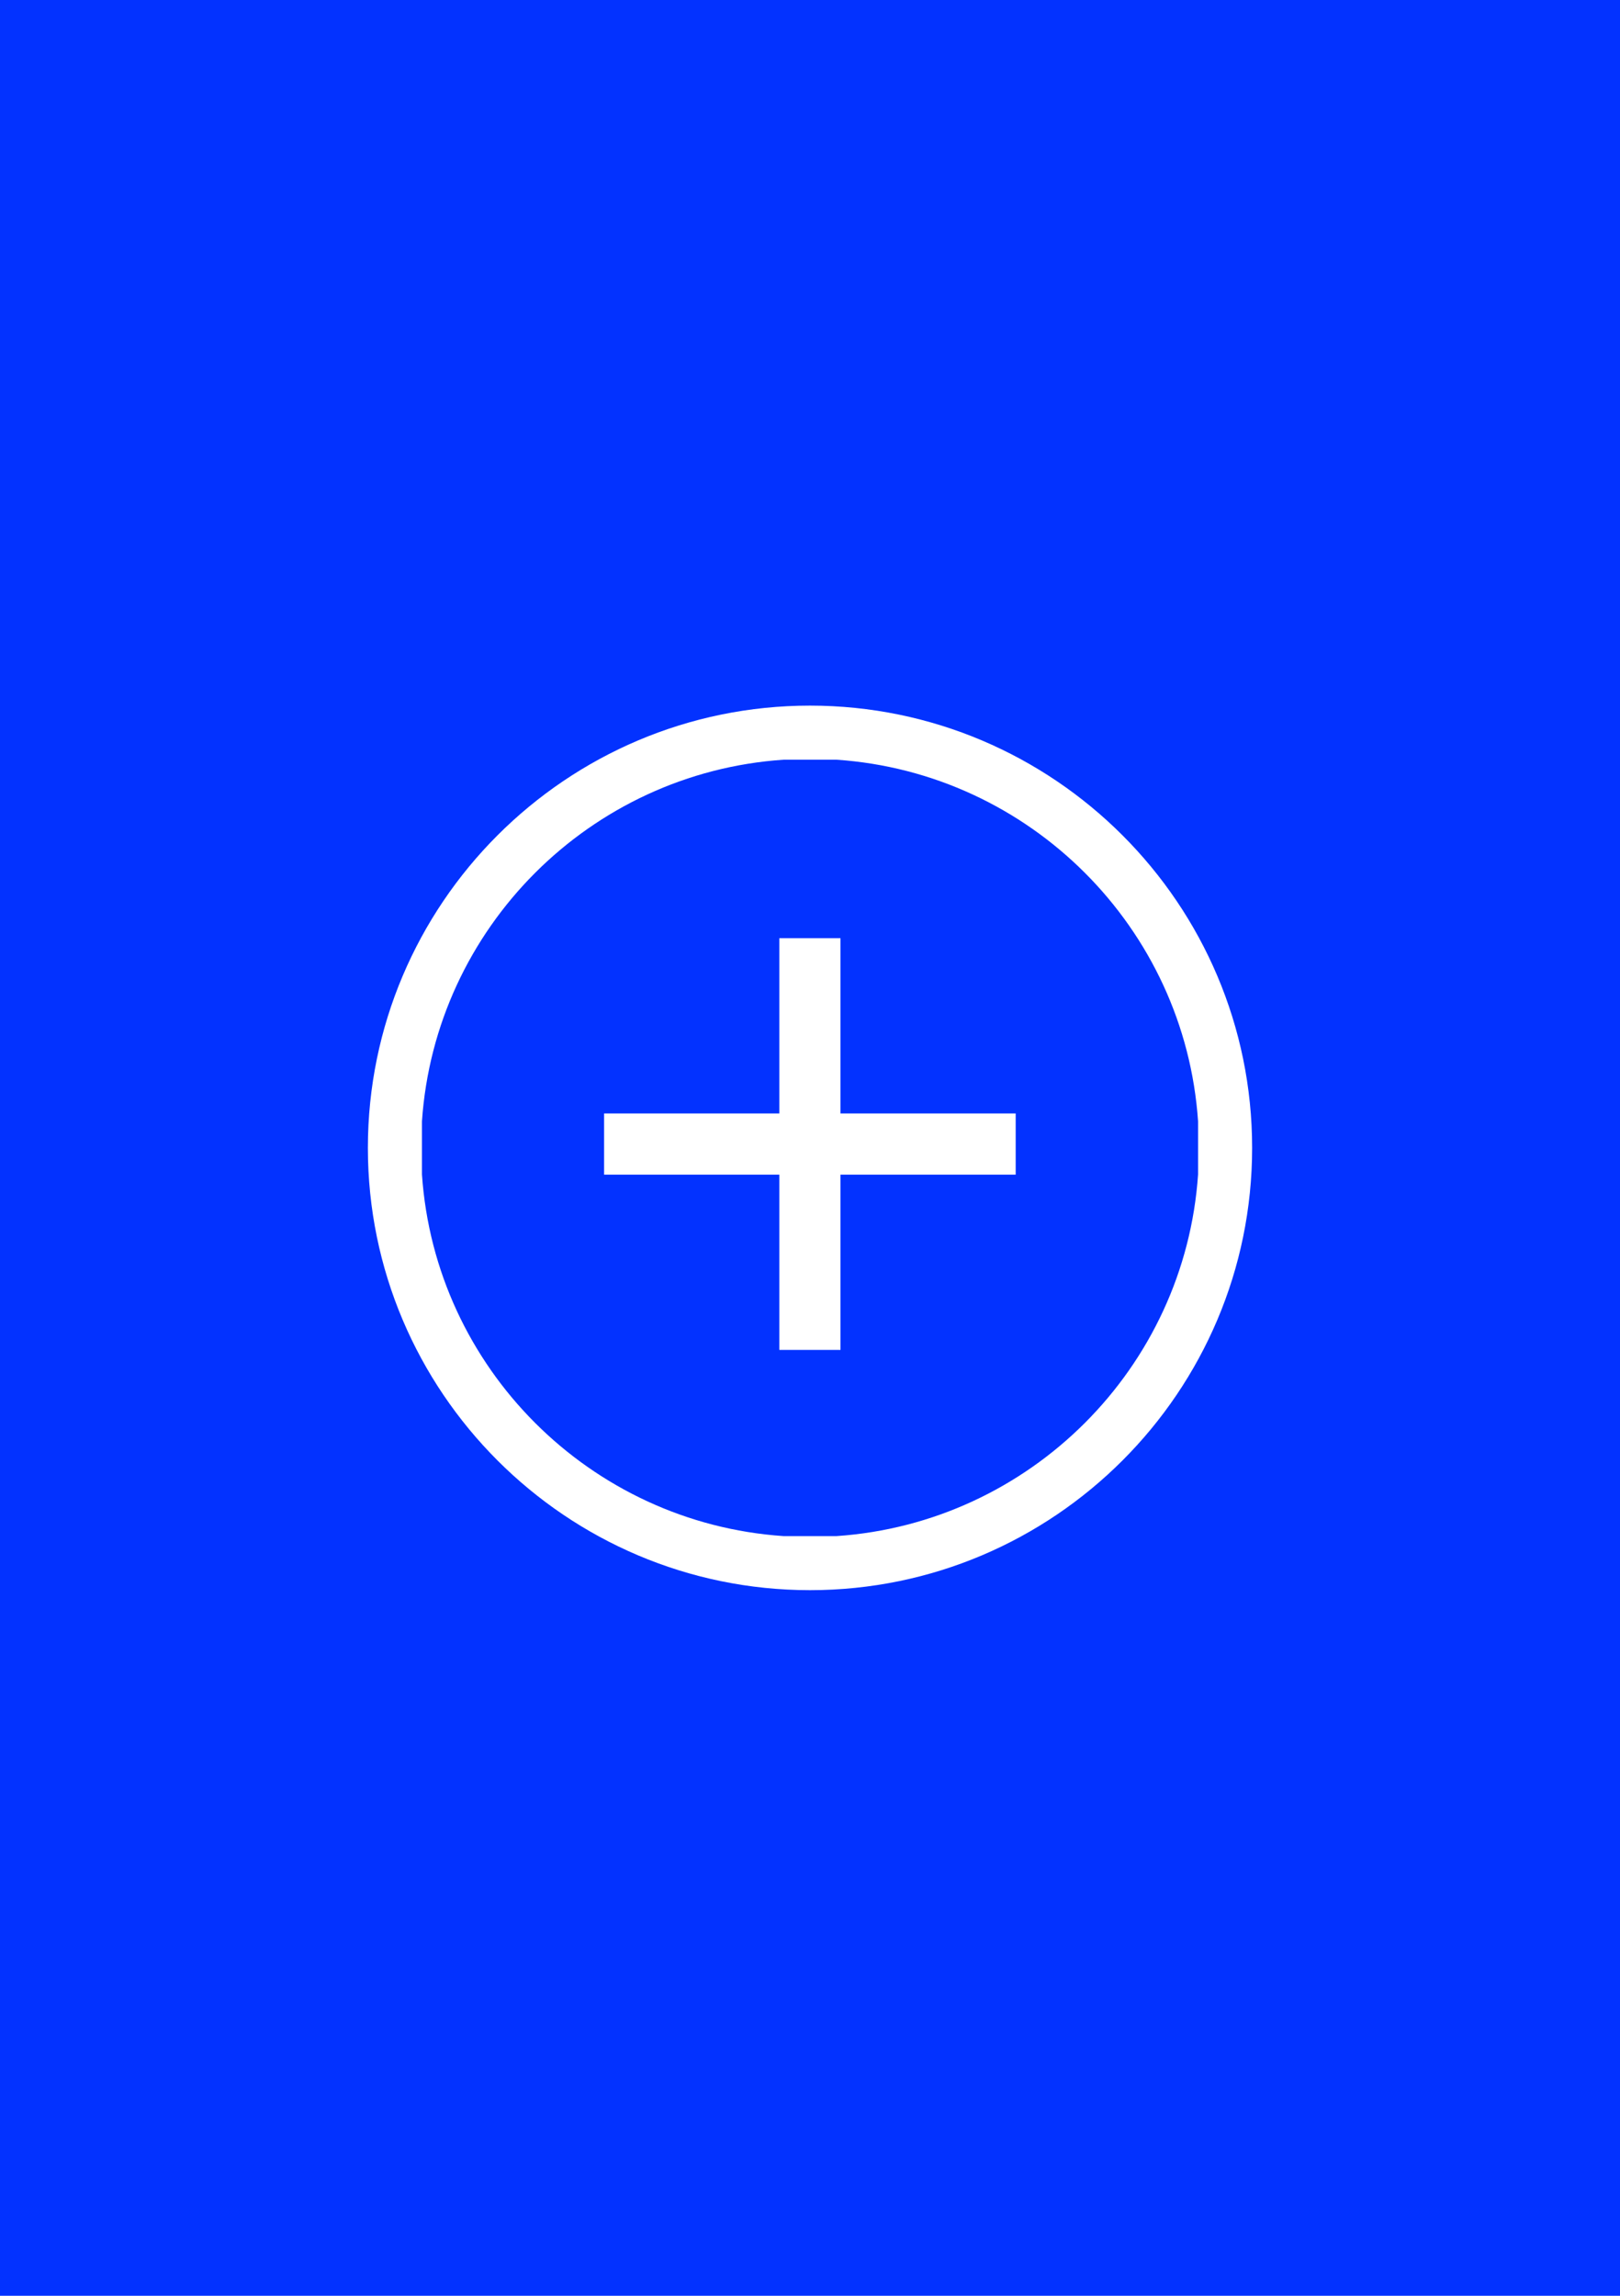 <?xml version="1.0" encoding="utf-8"?>
<!-- Generator: Adobe Illustrator 25.0.0, SVG Export Plug-In . SVG Version: 6.00 Build 0)  -->
<svg version="1.2" baseProfile="tiny" xmlns="http://www.w3.org/2000/svg" xmlns:xlink="http://www.w3.org/1999/xlink" x="0px"
	 y="0px" viewBox="0 0 60 85" overflow="visible" xml:space="preserve">
<g id="фоны">
	<rect id="coub" fill="#0332FF" width="60" height="85"/>
</g>
<g id="иконки">
	<g id="plus">
		<polygon fill="#FFFFFF" points="37.618,41.225 31.129,41.225 31.129,34.736 28.864,34.736 
			28.864,41.225 22.374,41.225 22.374,43.491 28.864,43.491 28.864,49.98 
			31.129,49.98 31.129,43.491 37.618,43.491 		"/>
		<path fill="#FFFFFF" d="M30,26.125c-9.029,0-16.375,7.346-16.375,16.375S20.971,58.875,30,58.875
			S46.375,51.529,46.375,42.5S39.029,26.125,30,26.125z M30.983,56.873c-0.655,0-1.31,0-1.965,0
			C29.673,56.873,30.327,56.873,30.983,56.873c-0.655,0-1.31,0-1.965,0
			c-7.164-0.486-12.905-6.227-13.39-13.39c0-0.655,0-1.31,0-1.965
			c0.485-7.164,6.226-12.905,13.39-13.39c0.655,0,1.31,0,1.965,0
			c-0.655,0-1.31,0-1.965,0c0.655,0,1.31,0,1.965,0
			c7.164,0.485,12.905,6.226,13.39,13.39c0,0.655,0,1.31,0,1.965
			c0-0.655,0-1.31,0-1.965c0,0.655,0,1.31,0,1.965
			C43.887,50.646,38.146,56.387,30.983,56.873z"/>
	</g>
</g>
</svg>
